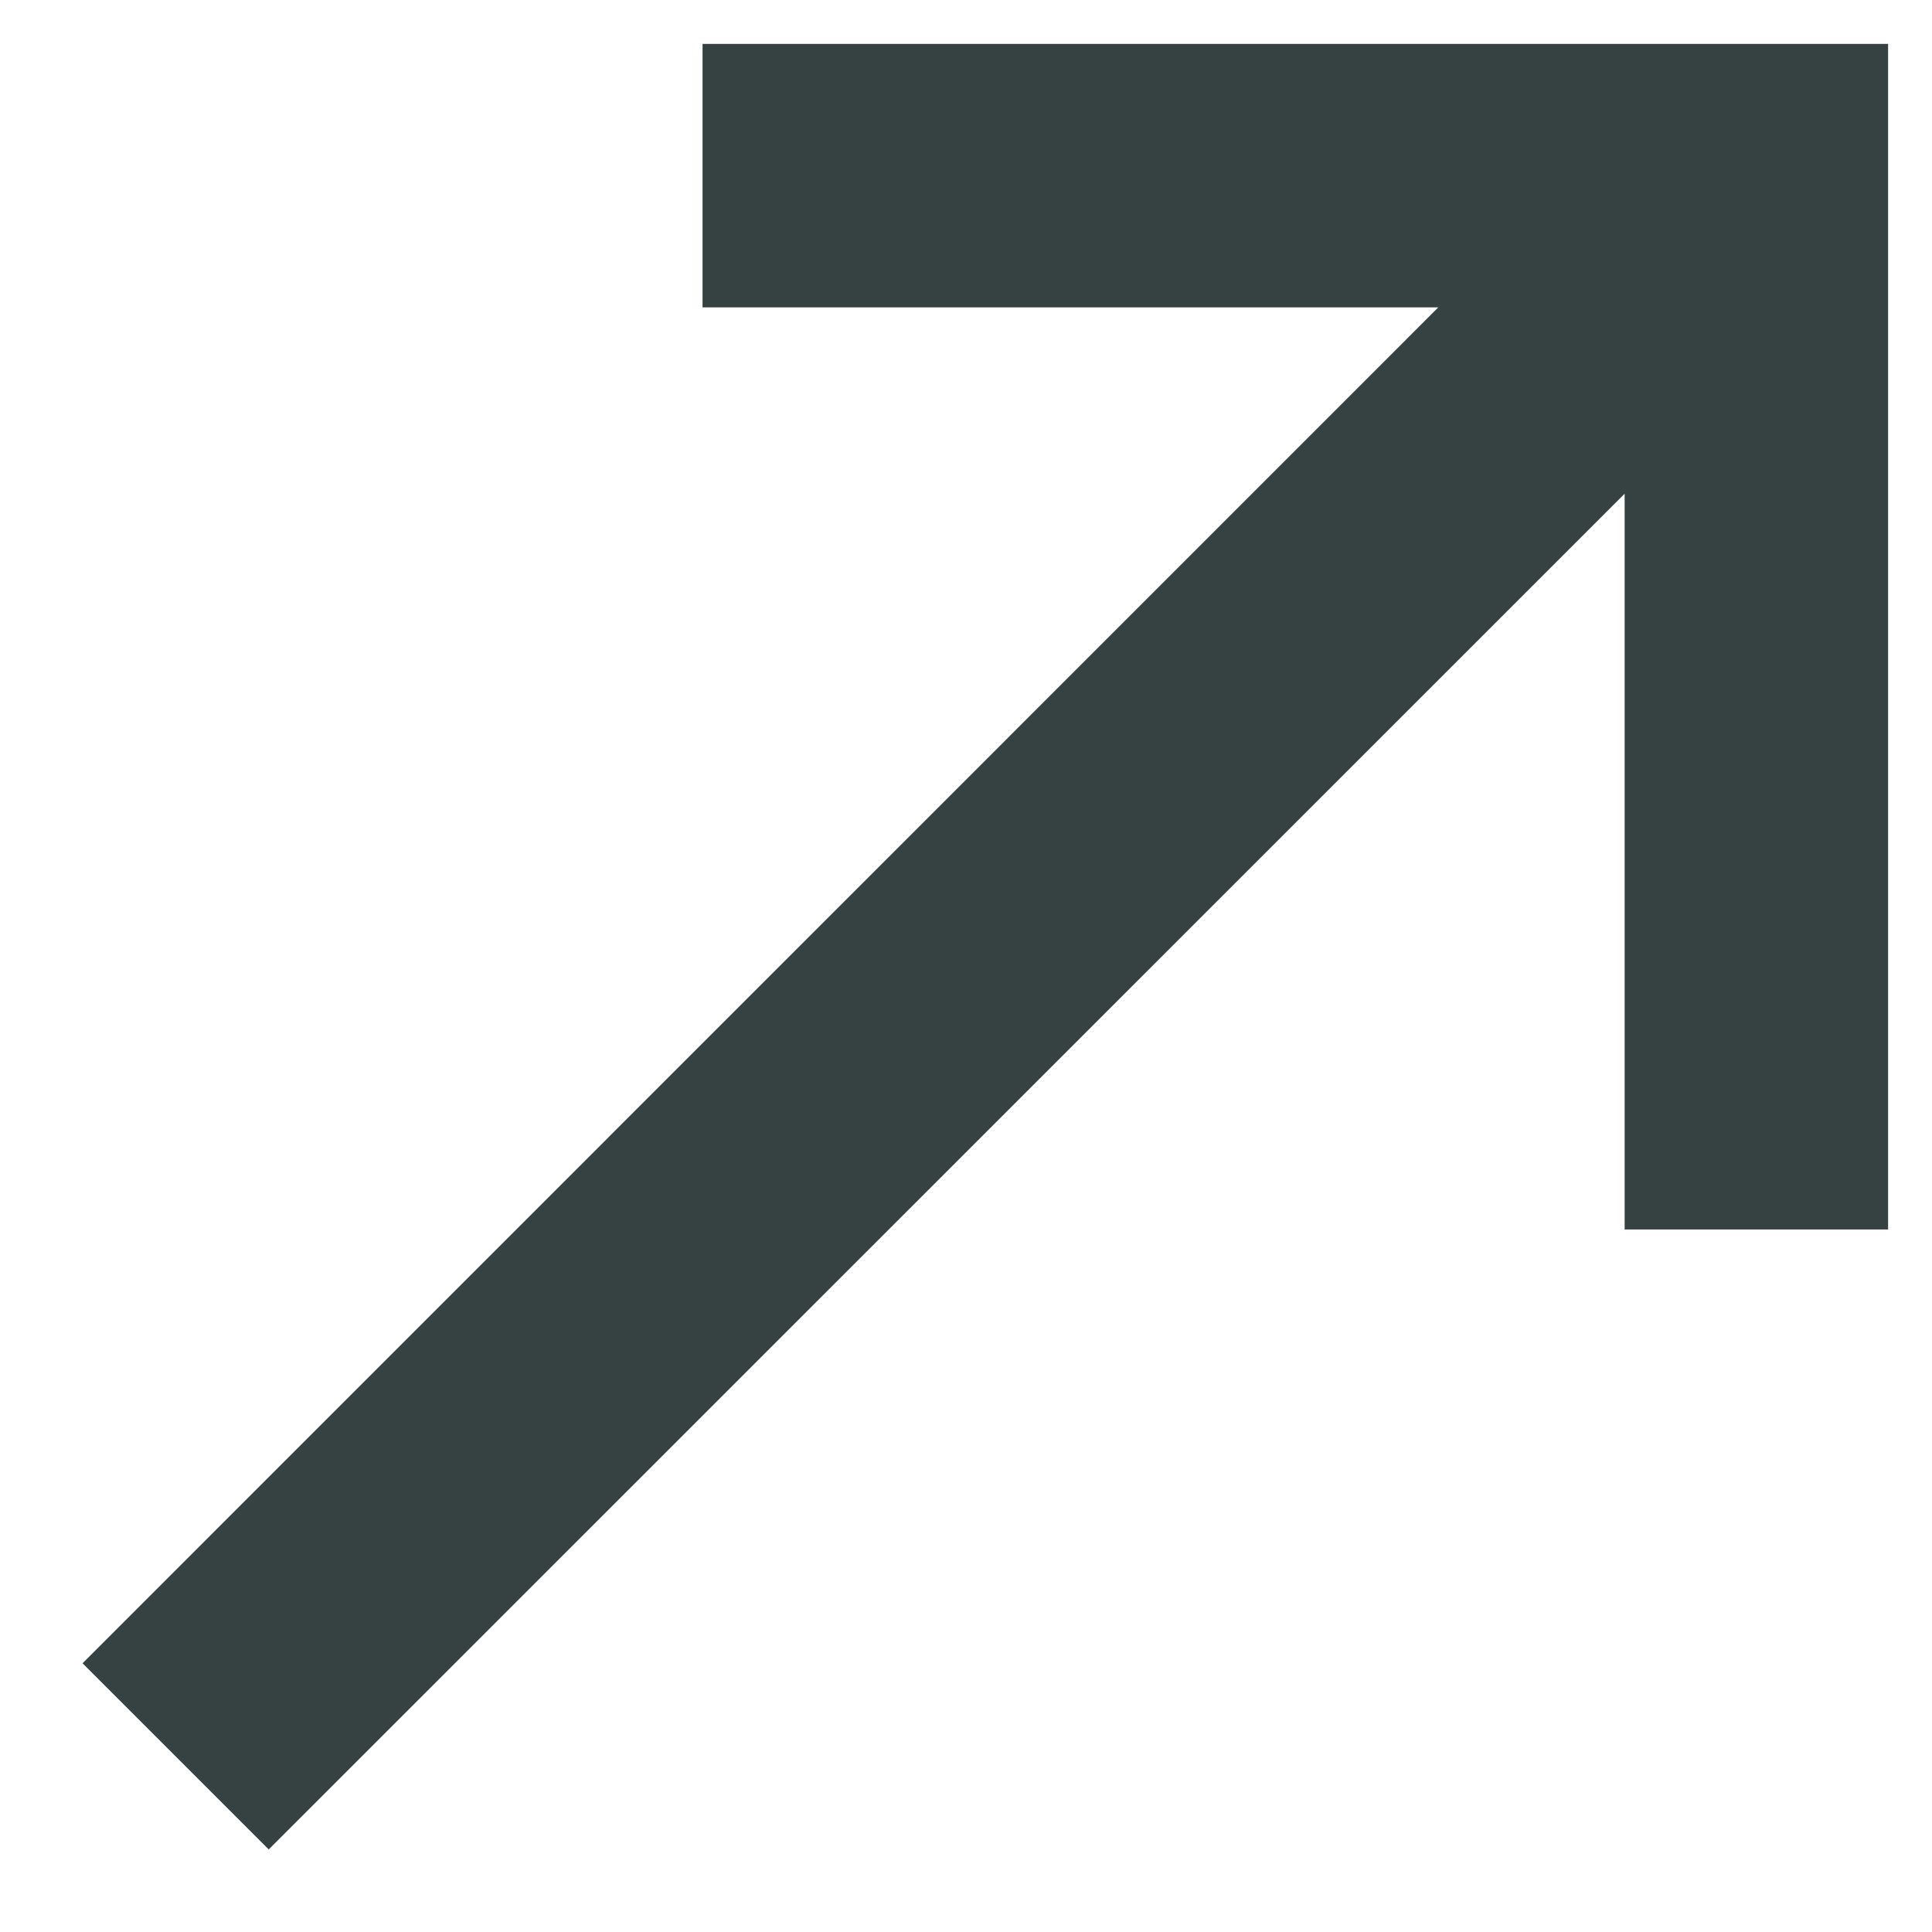 <svg width="11" height="11" viewBox="0 0 11 11" fill="none" xmlns="http://www.w3.org/2000/svg">
<path fill-rule="evenodd" clip-rule="evenodd" d="M4 0.25H10.75V7H9.25V2.811L1.53 10.53L0.47 9.47L8.189 1.75H4V0.25Z" fill="#364141"/>
</svg>
